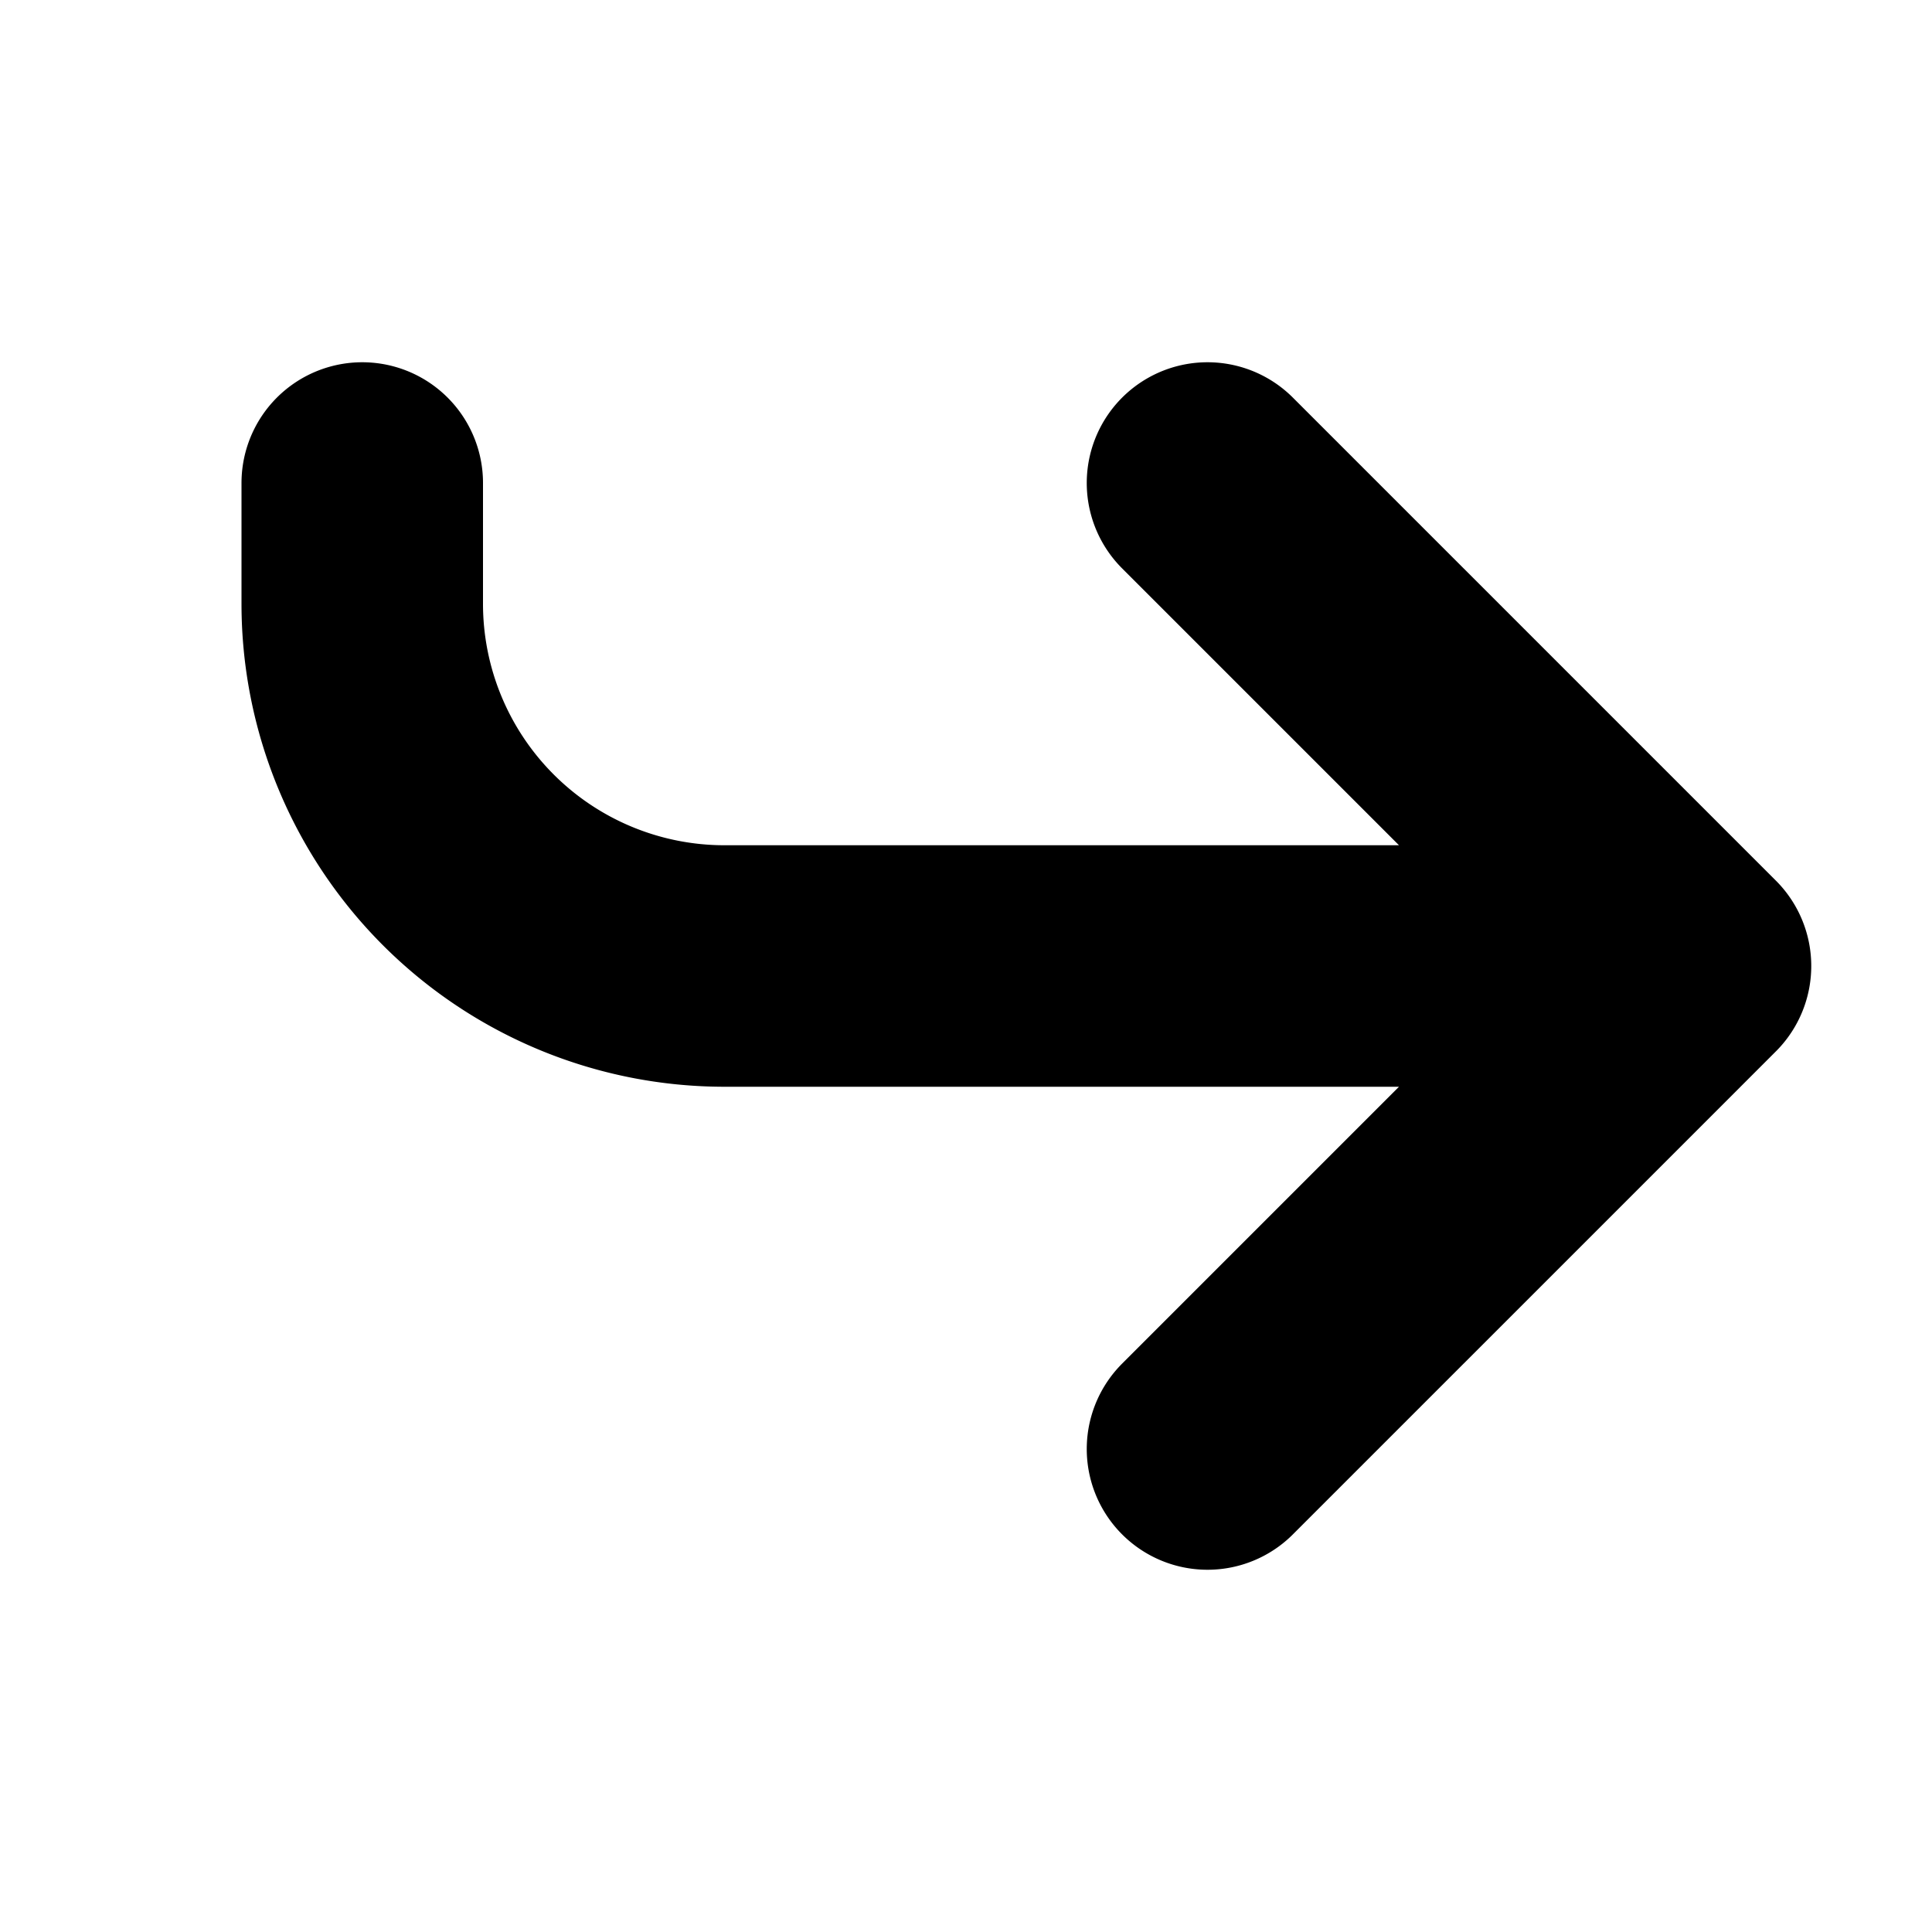 <svg width="16" height="16" viewBox="0 0 16 16" fill="none" xmlns="http://www.w3.org/2000/svg">
  <path d="M3 4v1a3 3 0 0 0 3 3h8m0 0-4-4m4 4-4 4" stroke="currentColor" stroke-width="2" stroke-linecap="round" stroke-linejoin="round"/>
</svg>
